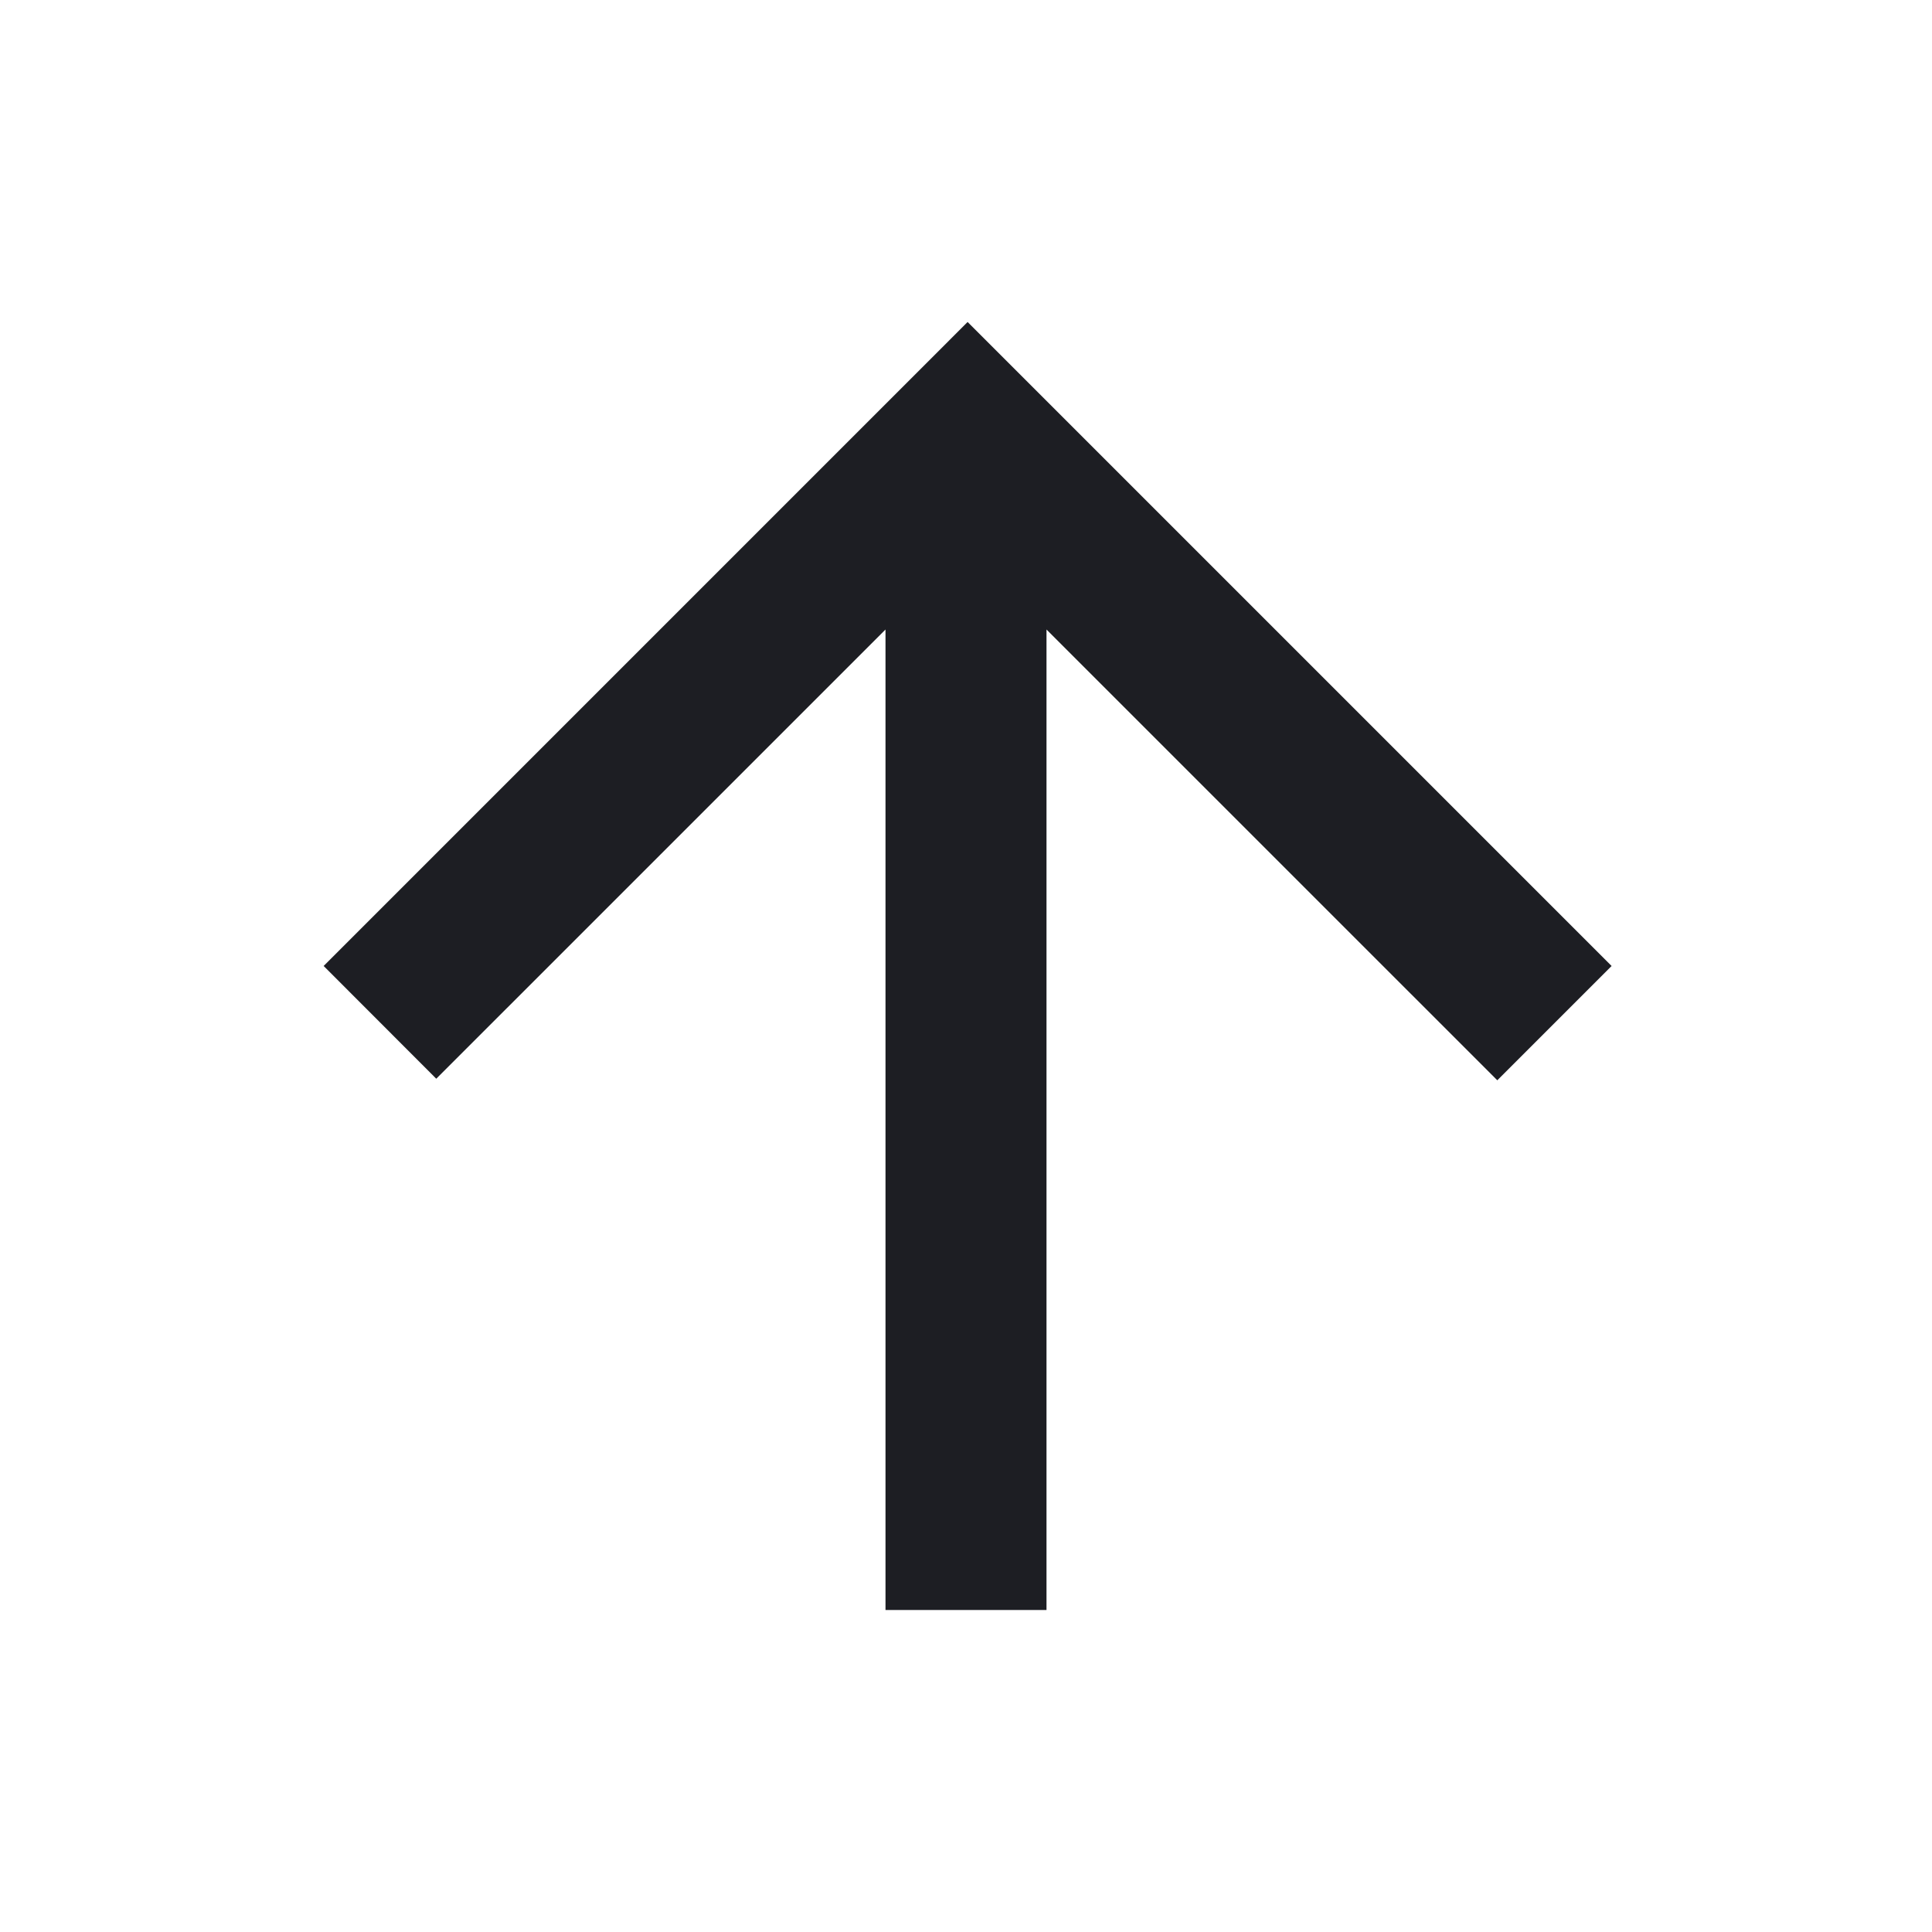 <svg viewBox="0 0 2400 2400" fill="none" xmlns="http://www.w3.org/2000/svg"><path d="M802.020 799.980 L 402.050 1199.965 471.998 1269.998 L 541.946 1340.032 820.973 1061.027 L 1100.000 782.021 1100.000 1391.011 L 1100.000 2000.000 1200.000 2000.000 L 1300.000 2000.000 1300.000 1391.011 L 1300.000 782.021 1579.998 1061.998 L 1859.997 1341.975 1930.990 1270.982 L 2001.983 1199.988 1601.987 799.992 L 1201.990 399.995 802.020 799.980 " fill="#1D1E23" stroke="none" fill-rule="evenodd"/></svg>